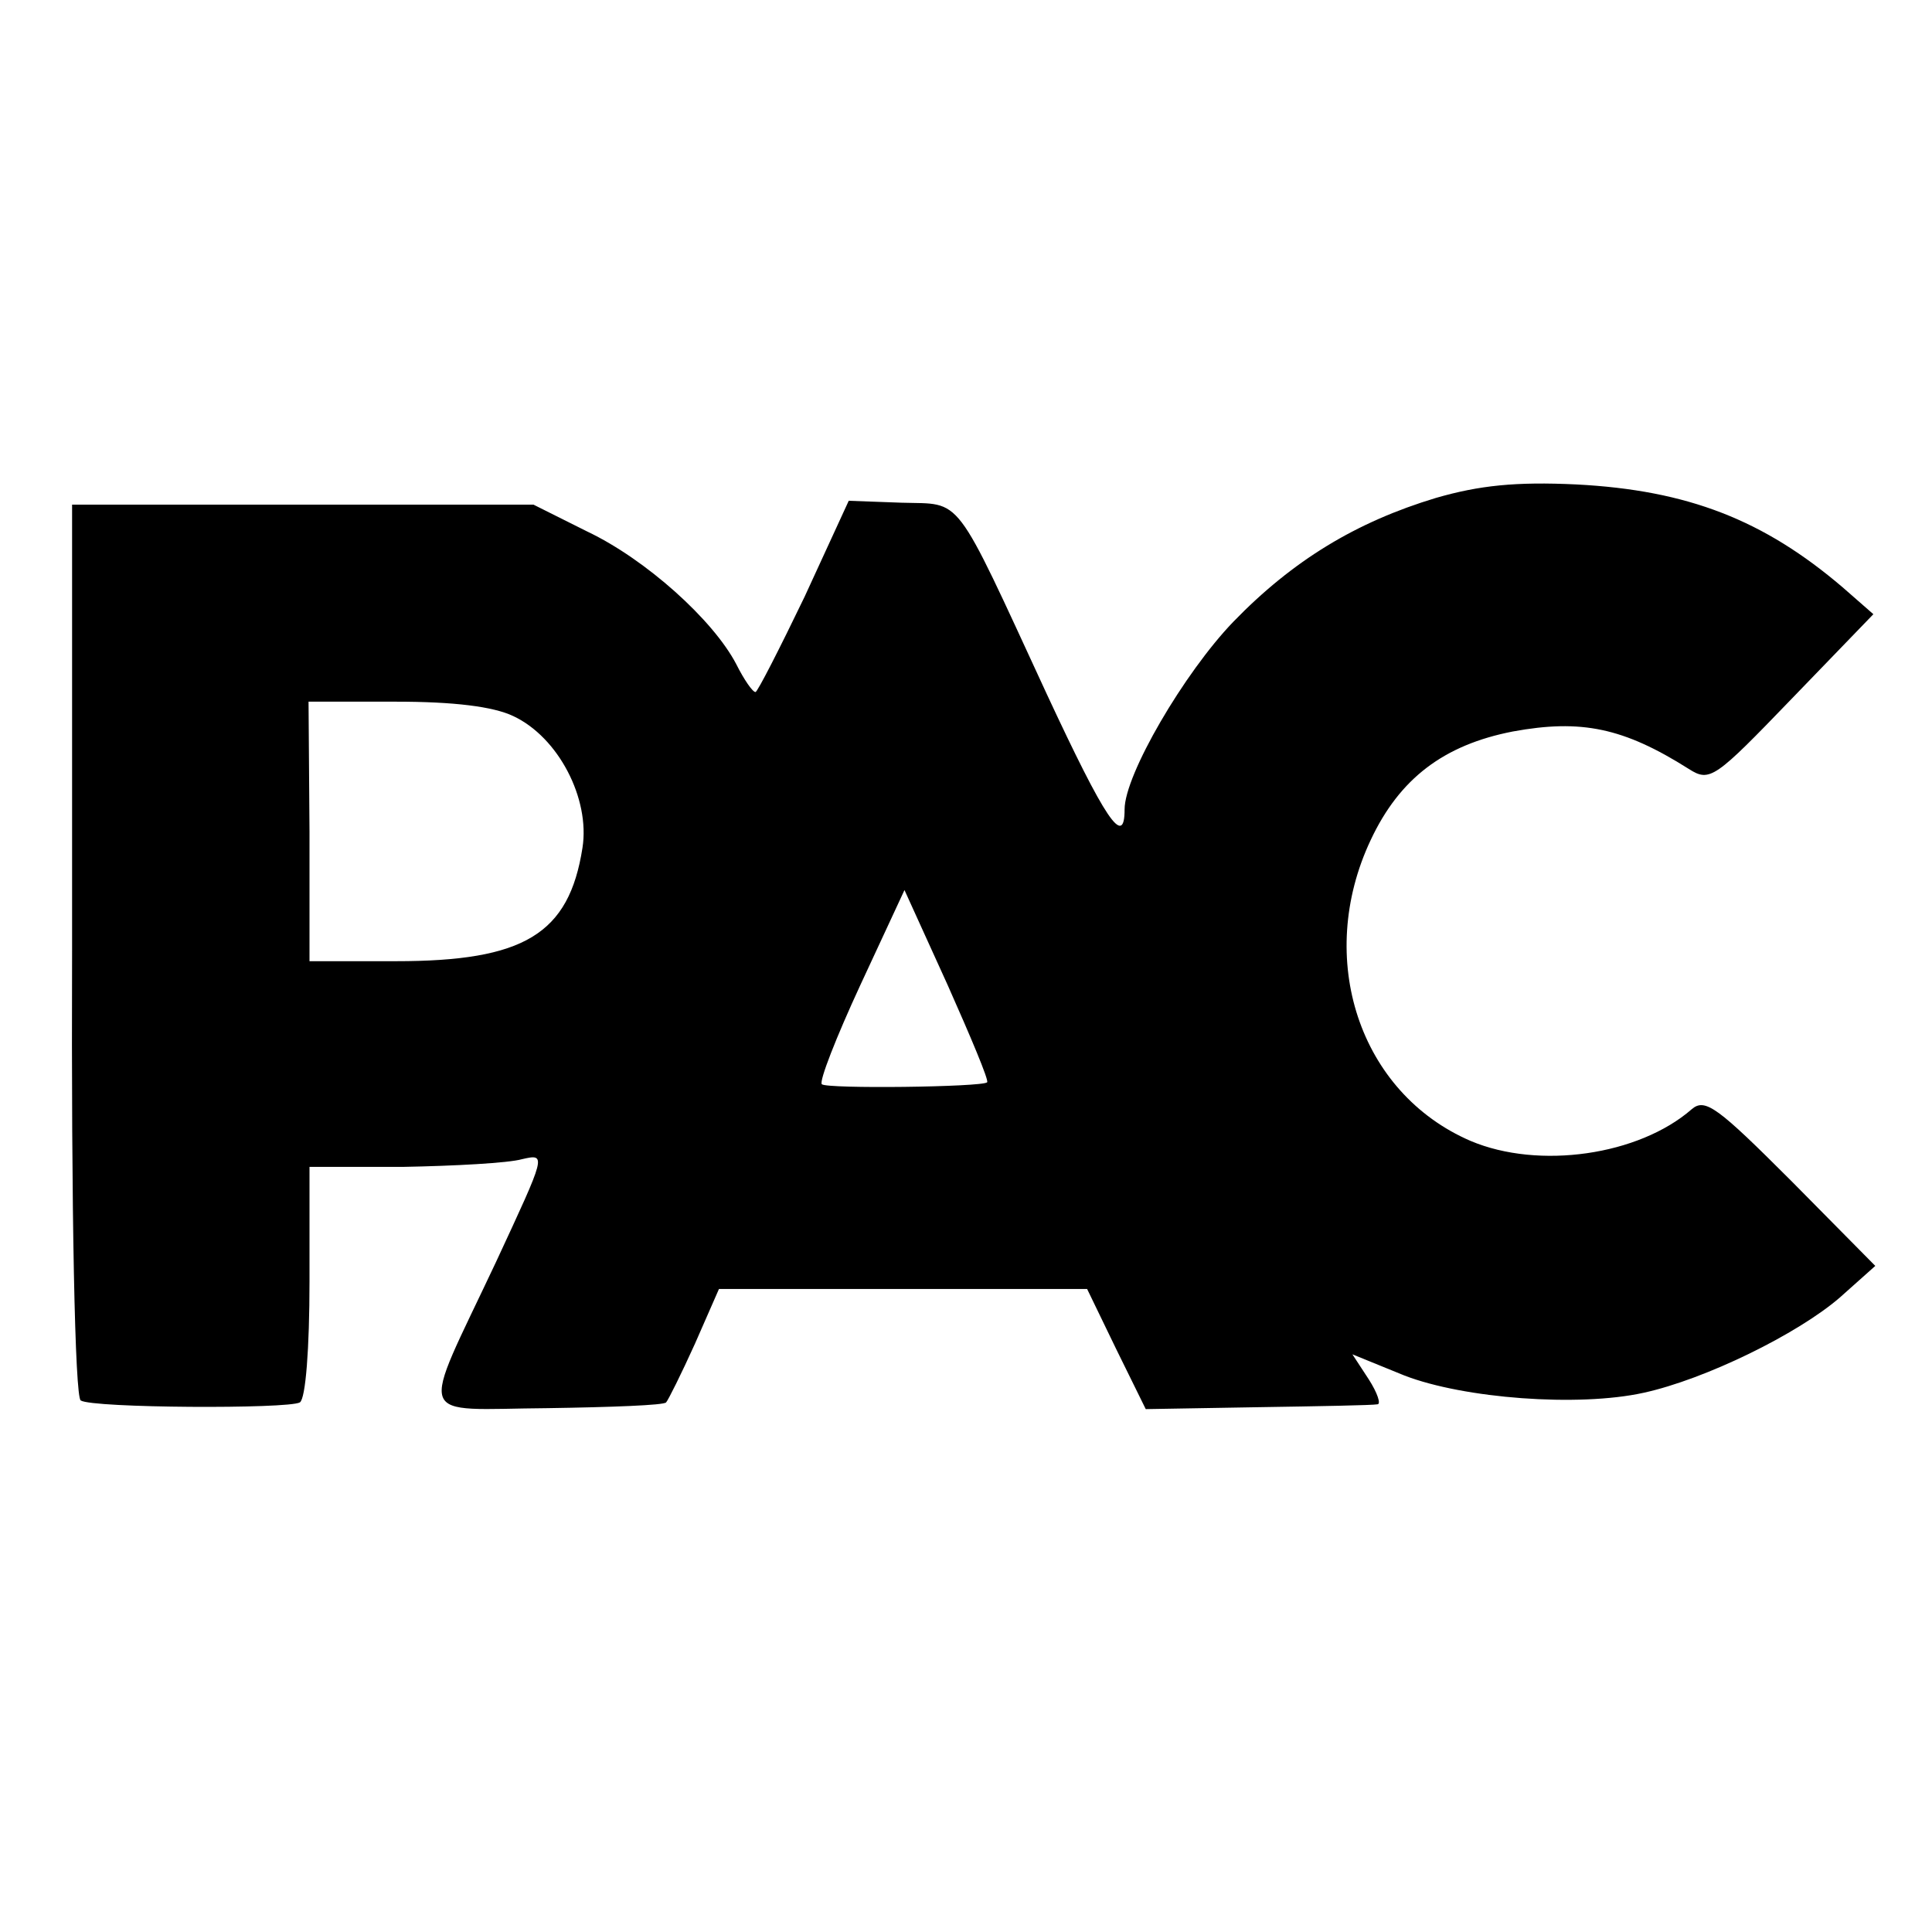 <?xml version="1.0" standalone="no"?>
<!DOCTYPE svg PUBLIC "-//W3C//DTD SVG 20010904//EN"
 "http://www.w3.org/TR/2001/REC-SVG-20010904/DTD/svg10.dtd">
<svg version="1.0" xmlns="http://www.w3.org/2000/svg"
 width="201pt" height="201pt" viewBox="0 0 201 201"
 preserveAspectRatio="xMidYMid meet">
<g transform="translate(0,201) scale(0.1,-0.1)"
fill="#000000" stroke="none">
<path d="M1494 1492 c-83 -25 -149 -65 -211 -129 -51 -53 -113 -159 -113 -195
0 -41 -20 -11 -81 120 -98 212 -87 197 -151 199 l-55 2 -46 -100 c-26 -54 -49
-99 -51 -99 -3 0 -12 13 -20 29 -24 46 -94 109 -155 138 l-56 28 -240 0 -240
0 0 -463 c-1 -274 3 -466 9 -469 12 -8 216 -9 228 -2 6 4 10 56 10 126 l0 119
97 0 c54 1 110 4 124 8 26 6 25 5 -27 -107 -80 -170 -86 -153 54 -152 65 1
121 3 123 6 2 2 16 30 30 61 l25 57 192 0 191 0 30 -62 31 -63 117 2 c64 1
119 2 124 3 4 0 0 12 -9 26 l-17 26 54 -22 c62 -24 181 -33 249 -18 64 14 160
61 204 99 l37 33 -87 88 c-77 77 -90 87 -104 75 -55 -48 -159 -63 -230 -33
-116 50 -162 190 -104 313 30 64 76 99 148 113 71 13 115 4 183 -39 22 -14 27
-10 107 73 l85 88 -32 28 c-82 70 -161 101 -277 107 -63 3 -101 -1 -146 -14z
m-960 -227 c47 -22 80 -86 72 -137 -14 -90 -61 -118 -194 -118 l-90 0 0 135
-1 135 91 0 c60 0 101 -5 122 -15z m493 -381 c-5 -5 -167 -7 -172 -2 -3 3 15
49 40 103 l46 99 45 -99 c24 -54 43 -99 41 -101z"/>
</g>
</svg>
